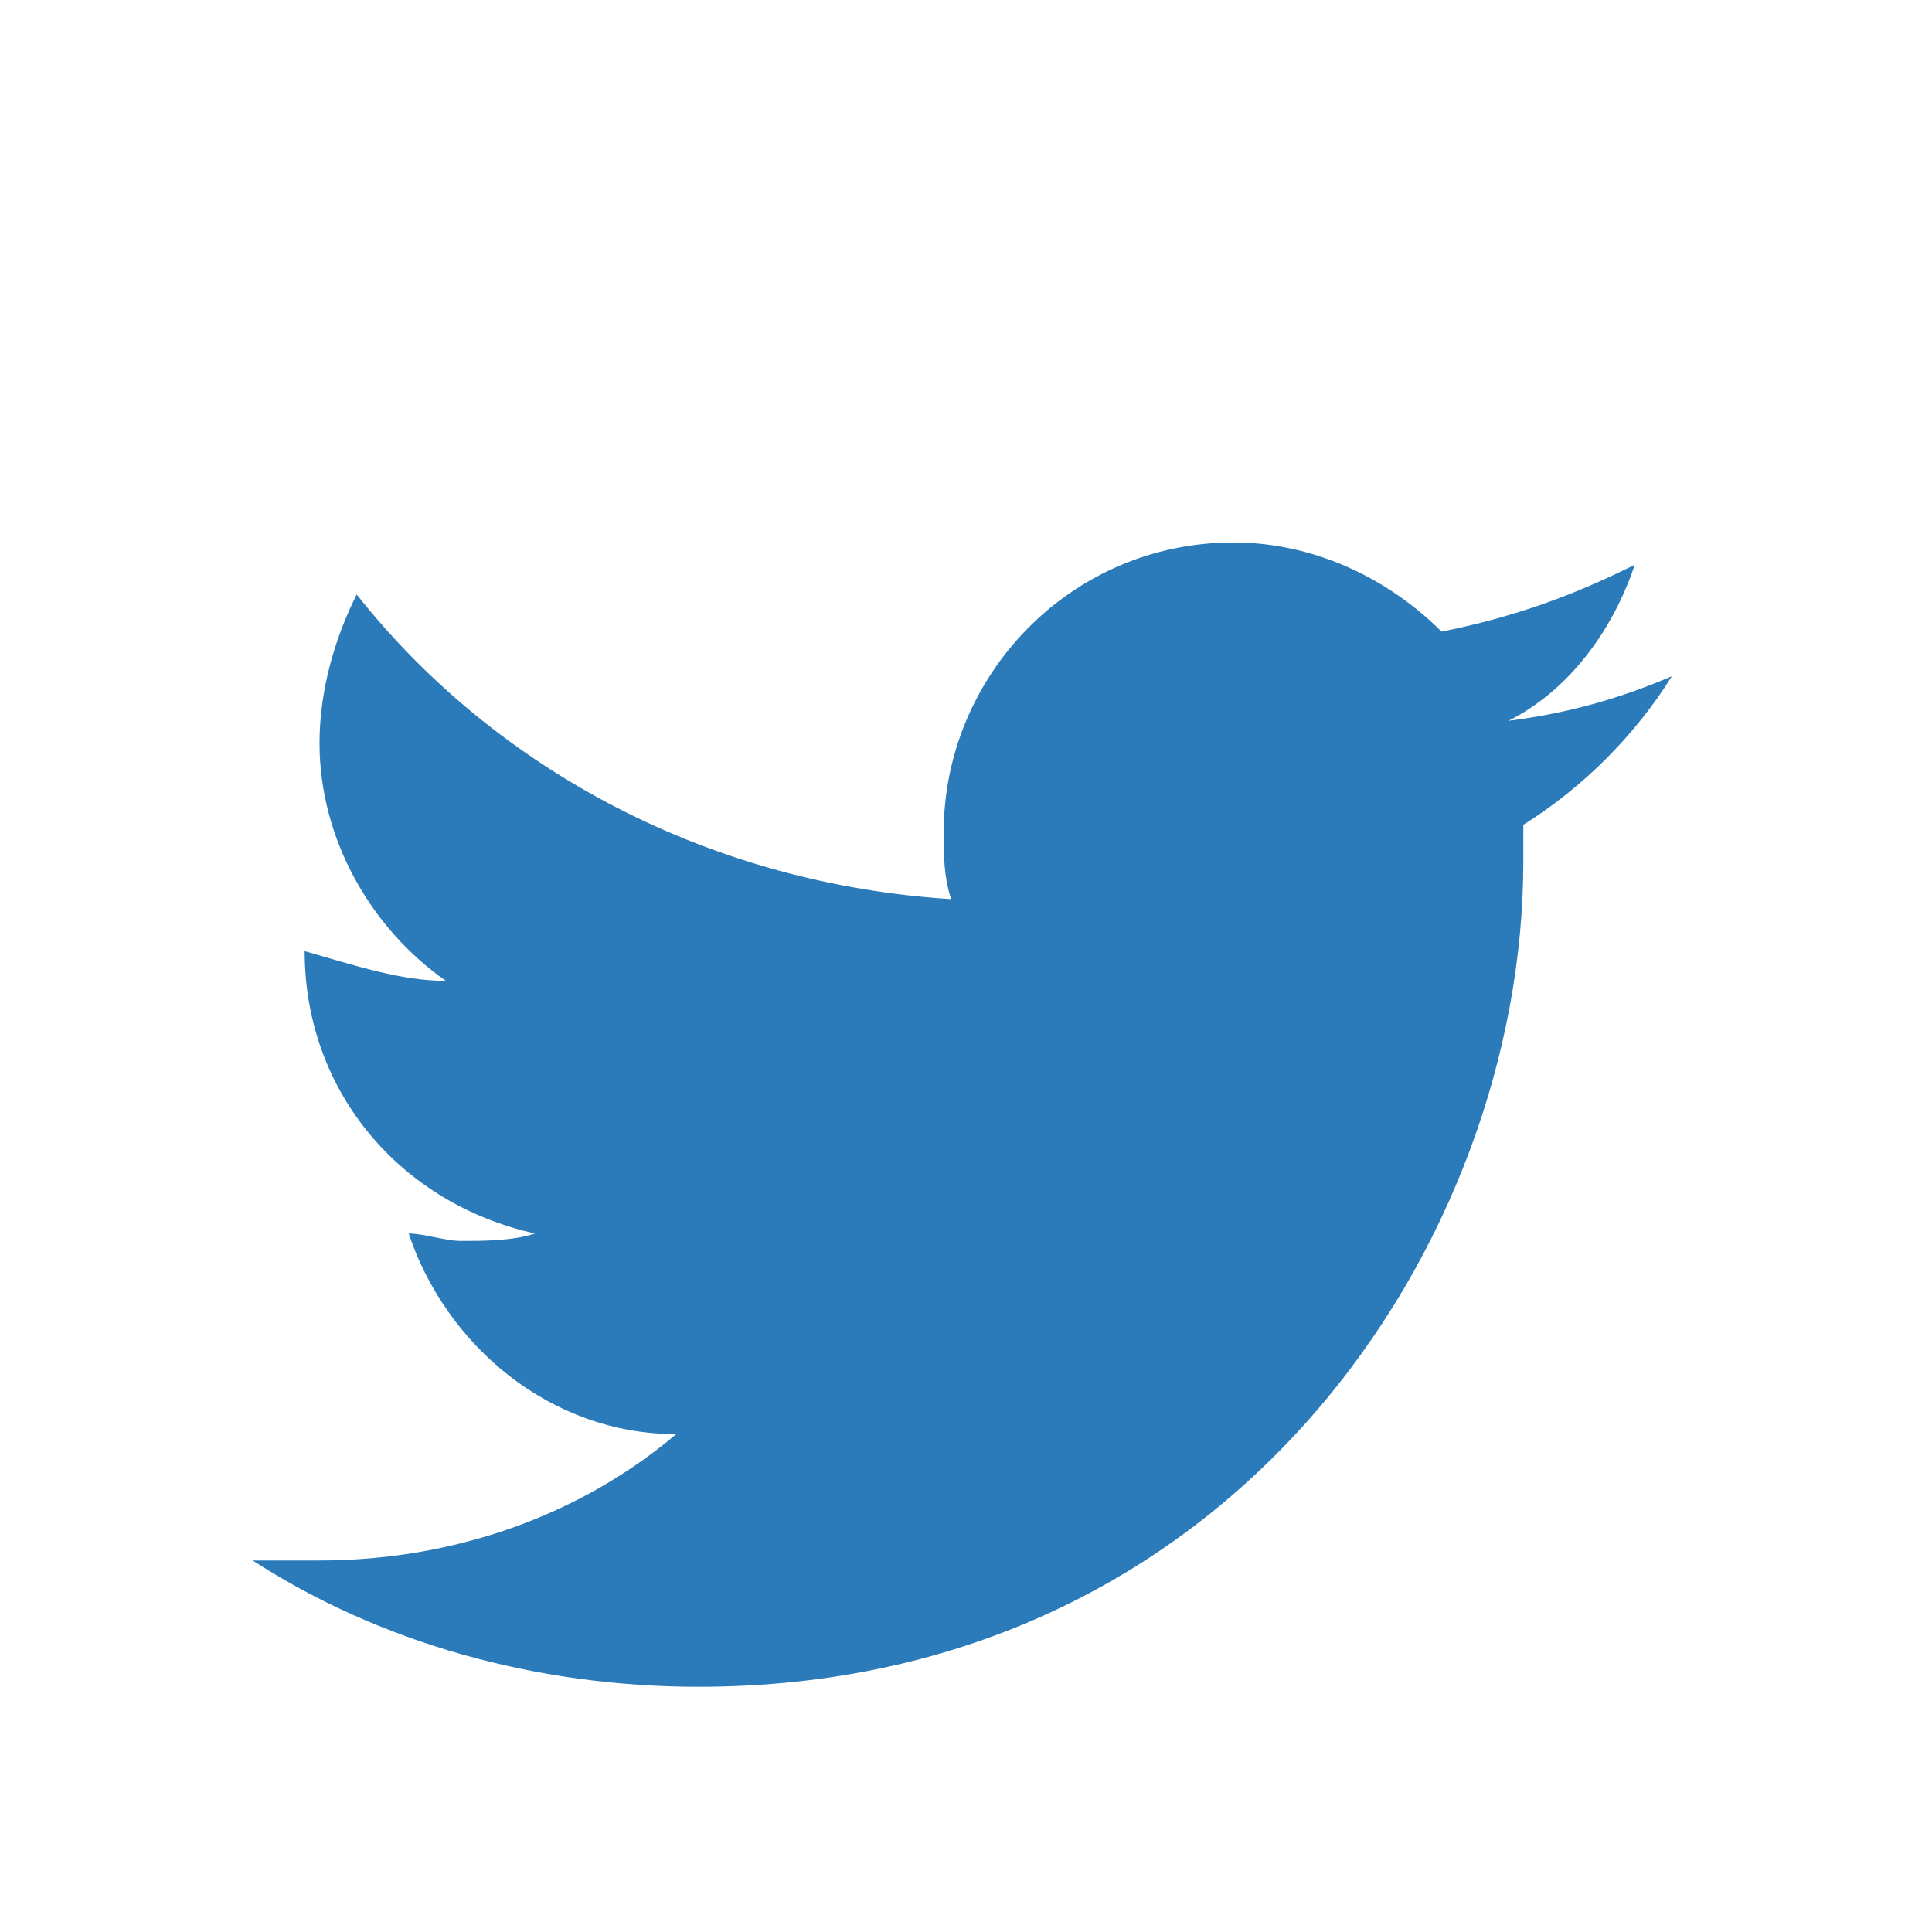 <?xml version="1.0" encoding="utf-8"?>
<!-- Generator: Adobe Illustrator 24.1.3, SVG Export Plug-In . SVG Version: 6.00 Build 0)  -->
<svg version="1.1" id="Layer_1" xmlns="http://www.w3.org/2000/svg" xmlns:xlink="http://www.w3.org/1999/xlink" x="0px" y="0px"
	 viewBox="0 0 26 26" style="enable-background:new 0 0 26 26;" xml:space="preserve">
<style type="text/css">
	.st0{fill:#2B7BBA;}
</style>
<path class="st0" d="M20.5,11.1c0,0.2,0,0.3,0,0.5c0,5.1-3.9,11.1-11.1,11.1c-2.2,0-4.3-0.6-6-1.7c0.3,0,0.6,0,0.9,0
	c1.8,0,3.5-0.6,4.8-1.7c-1.7,0-3.1-1.2-3.6-2.7c0.2,0,0.5,0.1,0.7,0.1c0.3,0,0.7,0,1-0.1c-1.8-0.4-3.1-1.9-3.1-3.8l0,0
	C4.8,13,5.4,13.2,6,13.2c-1-0.7-1.7-1.9-1.7-3.2c0-0.7,0.2-1.4,0.5-2c1.9,2.4,4.8,3.9,8,4.1c-0.1-0.3-0.1-0.6-0.1-0.9
	c0-2.1,1.7-3.9,3.9-3.9c1.1,0,2.1,0.5,2.8,1.2c1-0.2,1.8-0.5,2.6-0.9c-0.3,0.9-0.9,1.7-1.7,2.1c0.8-0.1,1.5-0.3,2.2-0.6
	C22,9.9,21.3,10.6,20.5,11.1L20.5,11.1z"/>
</svg>
